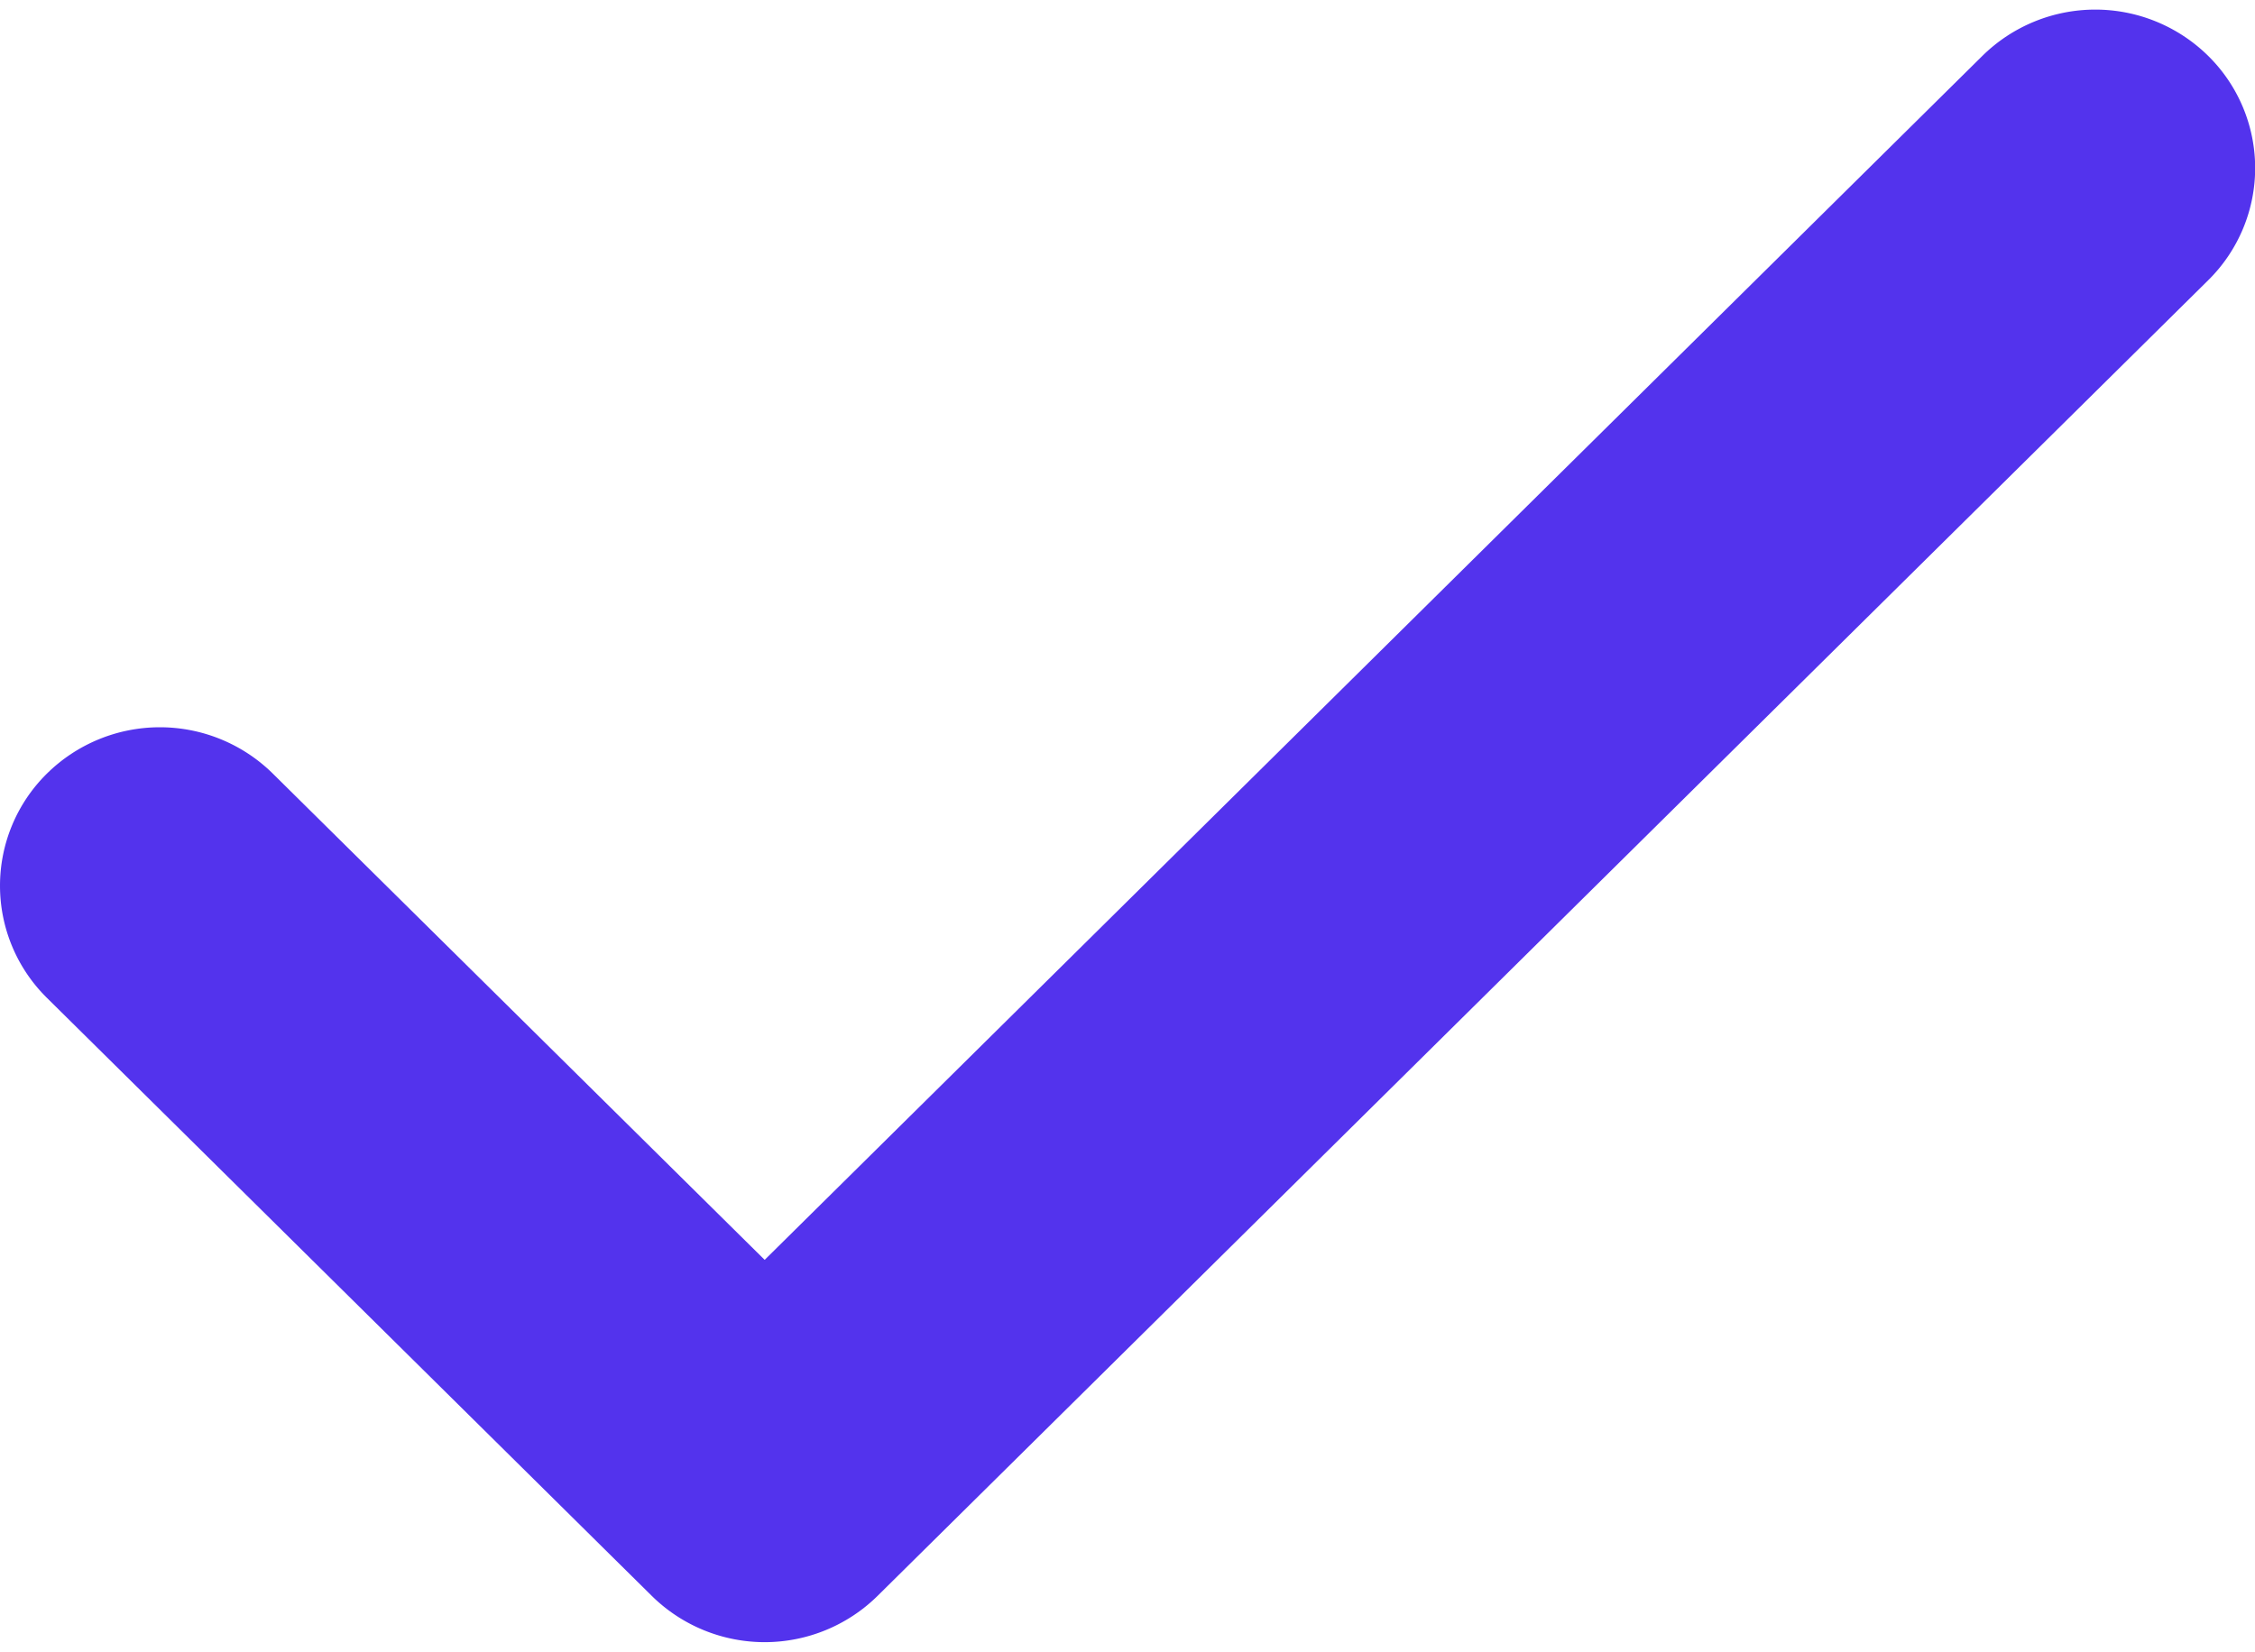<svg xmlns="http://www.w3.org/2000/svg" width="14.5" height="10.623" viewBox="0 0 14.5 10.623">
    <defs>
        <style>
            .cls-1{fill:#5333ed;stroke:#5333ed;stroke-width:.5px}
        </style>
    </defs>
    <path id="ic_check_mark" d="M1.328 4.841a.784.784 0 0 0-1.1 0 .763.763 0 0 0 0 1.088l3.889 3.846a.784.784 0 0 0 1.1 0l8.556-8.462a.763.763 0 0 0 0-1.088.784.784 0 0 0-1.1 0L4.667 8.143z" class="cls-1" transform="translate(.25 .312)"/>
</svg>
